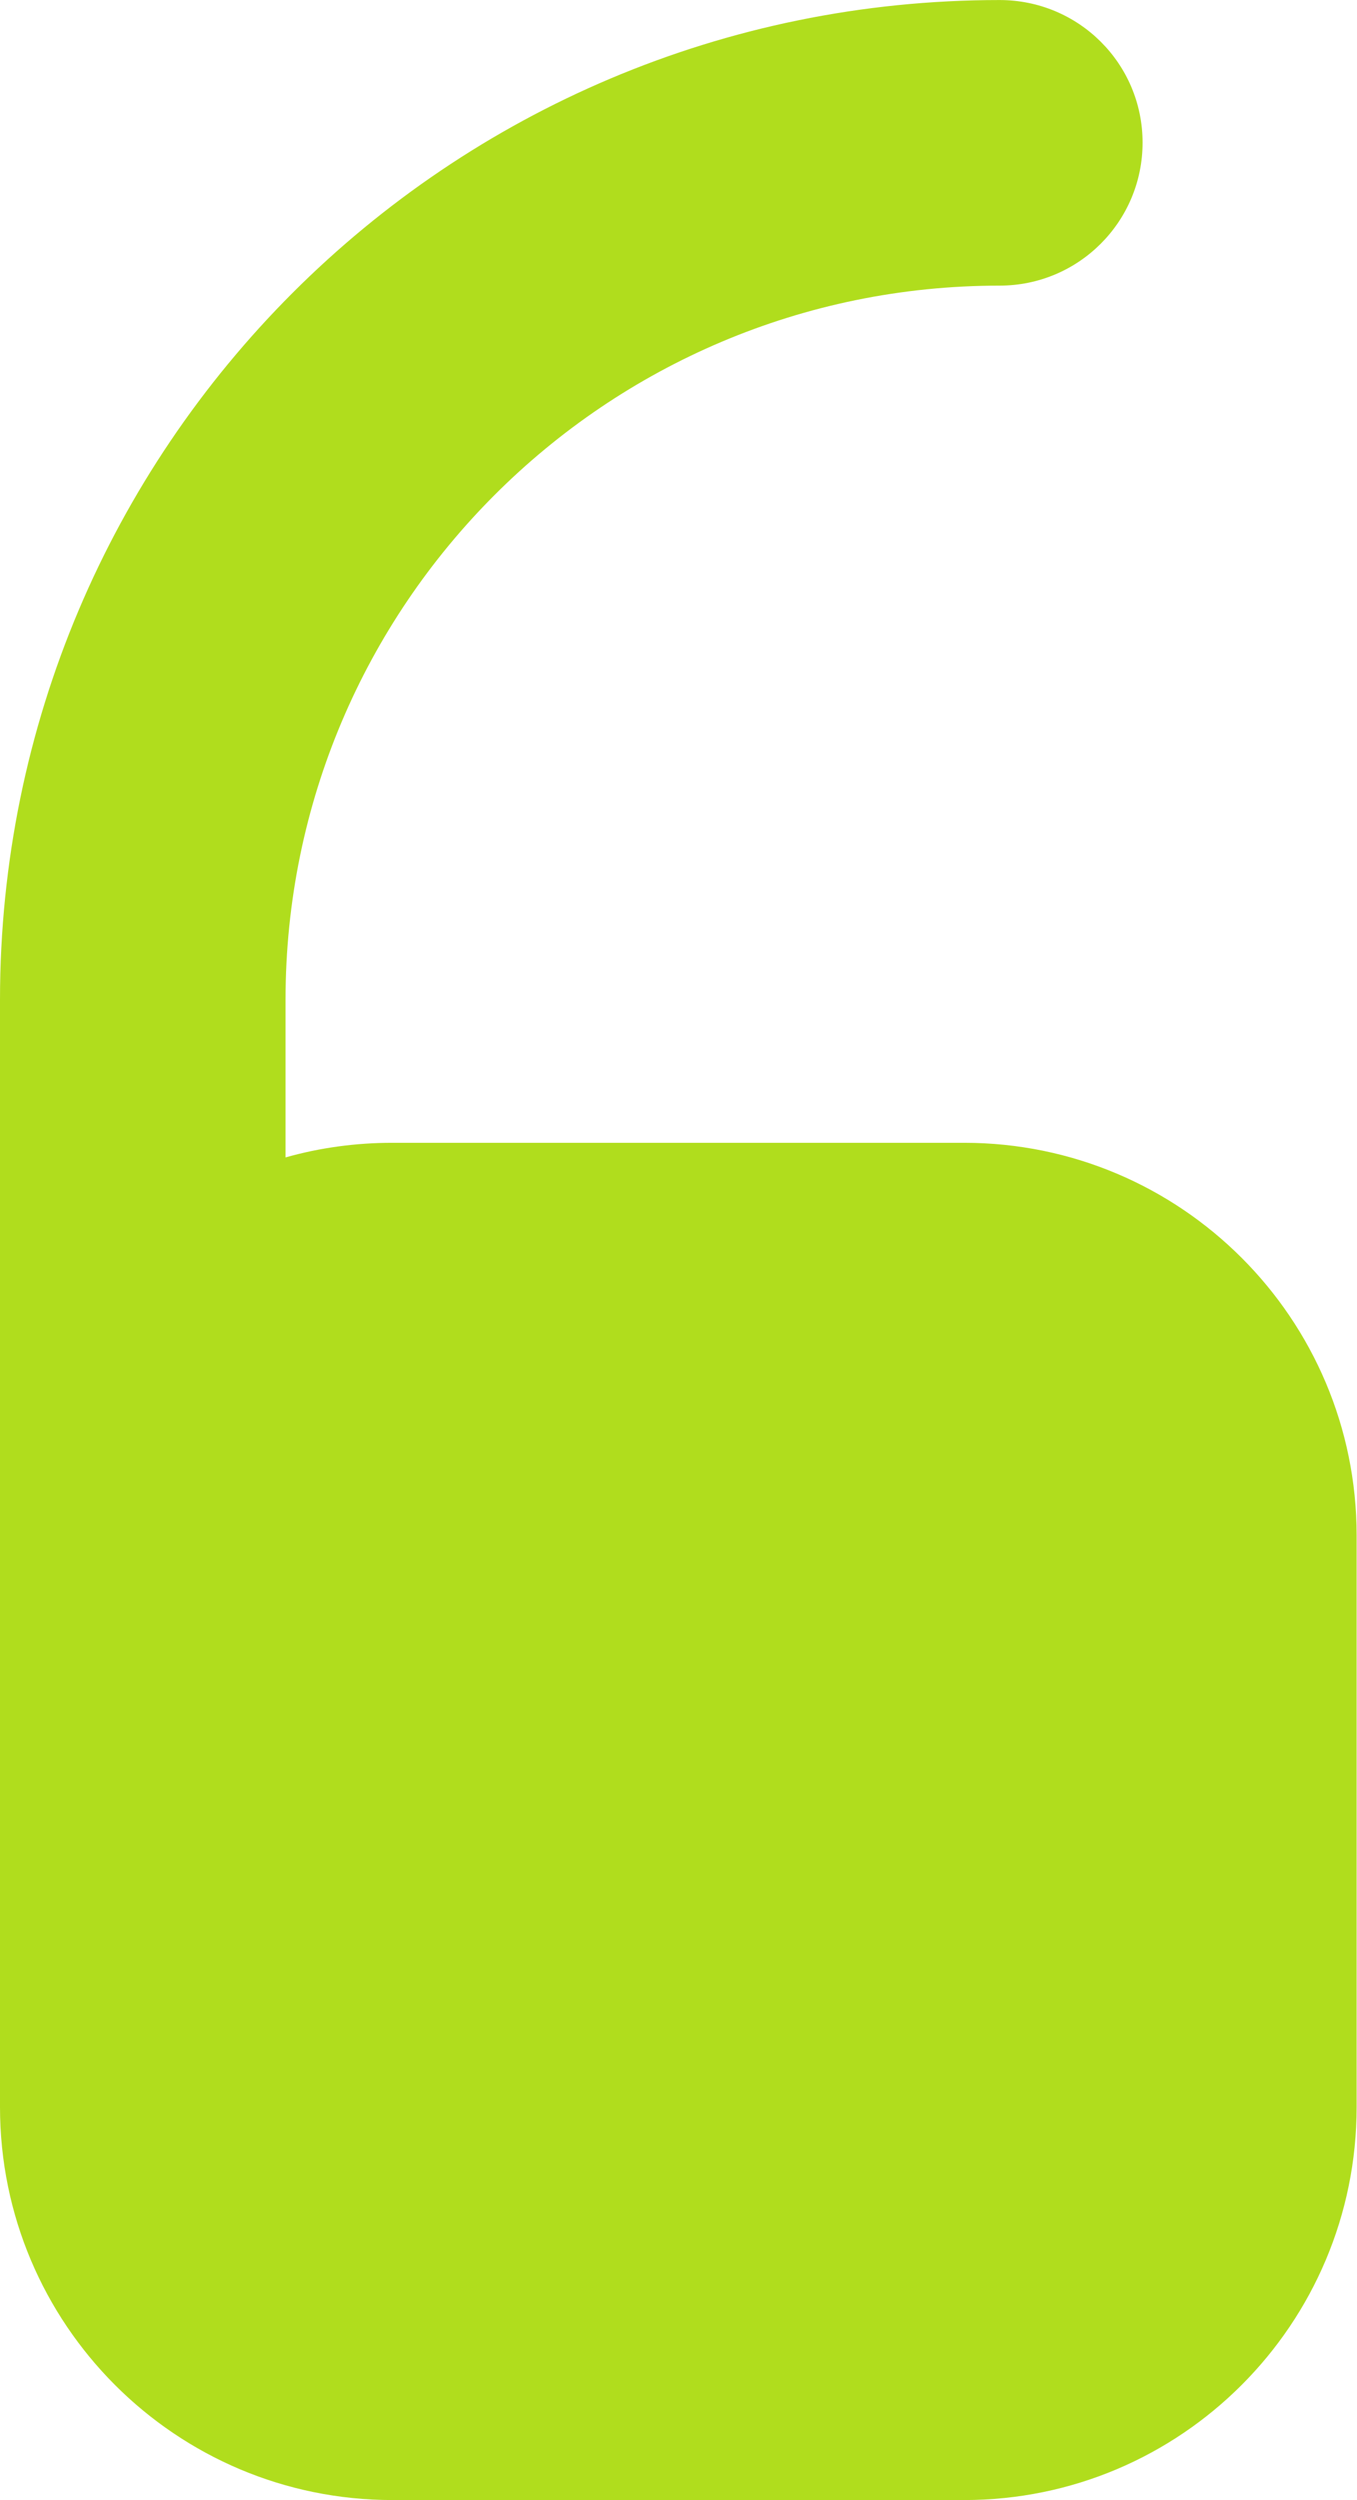 <svg width="32.458" height="59.792" viewBox="0 0 32.459 59.792" fill="none" xmlns="http://www.w3.org/2000/svg" xmlns:xlink="http://www.w3.org/1999/xlink">
	<desc>
			Created with Pixso.
	</desc>
	<defs/>
	<path id="Vector" d="M6.83 23.91C6.83 14.48 14.48 6.83 23.91 6.83C25.8 6.83 27.33 5.3 27.33 3.41C27.33 1.52 25.8 0 23.91 0C10.7 0 0 10.7 0 23.91L0 50.39C0 55.58 4.2 59.79 9.39 59.79L23.06 59.79C28.25 59.79 32.45 55.58 32.45 50.39L32.45 36.72C32.45 31.54 28.25 27.33 23.06 27.33L9.39 27.33C8.5 27.33 7.64 27.45 6.83 27.68L6.83 23.91Z" fill="#B0DD1D" fill-opacity="1" fill-rule="nonzero"/>
</svg>
